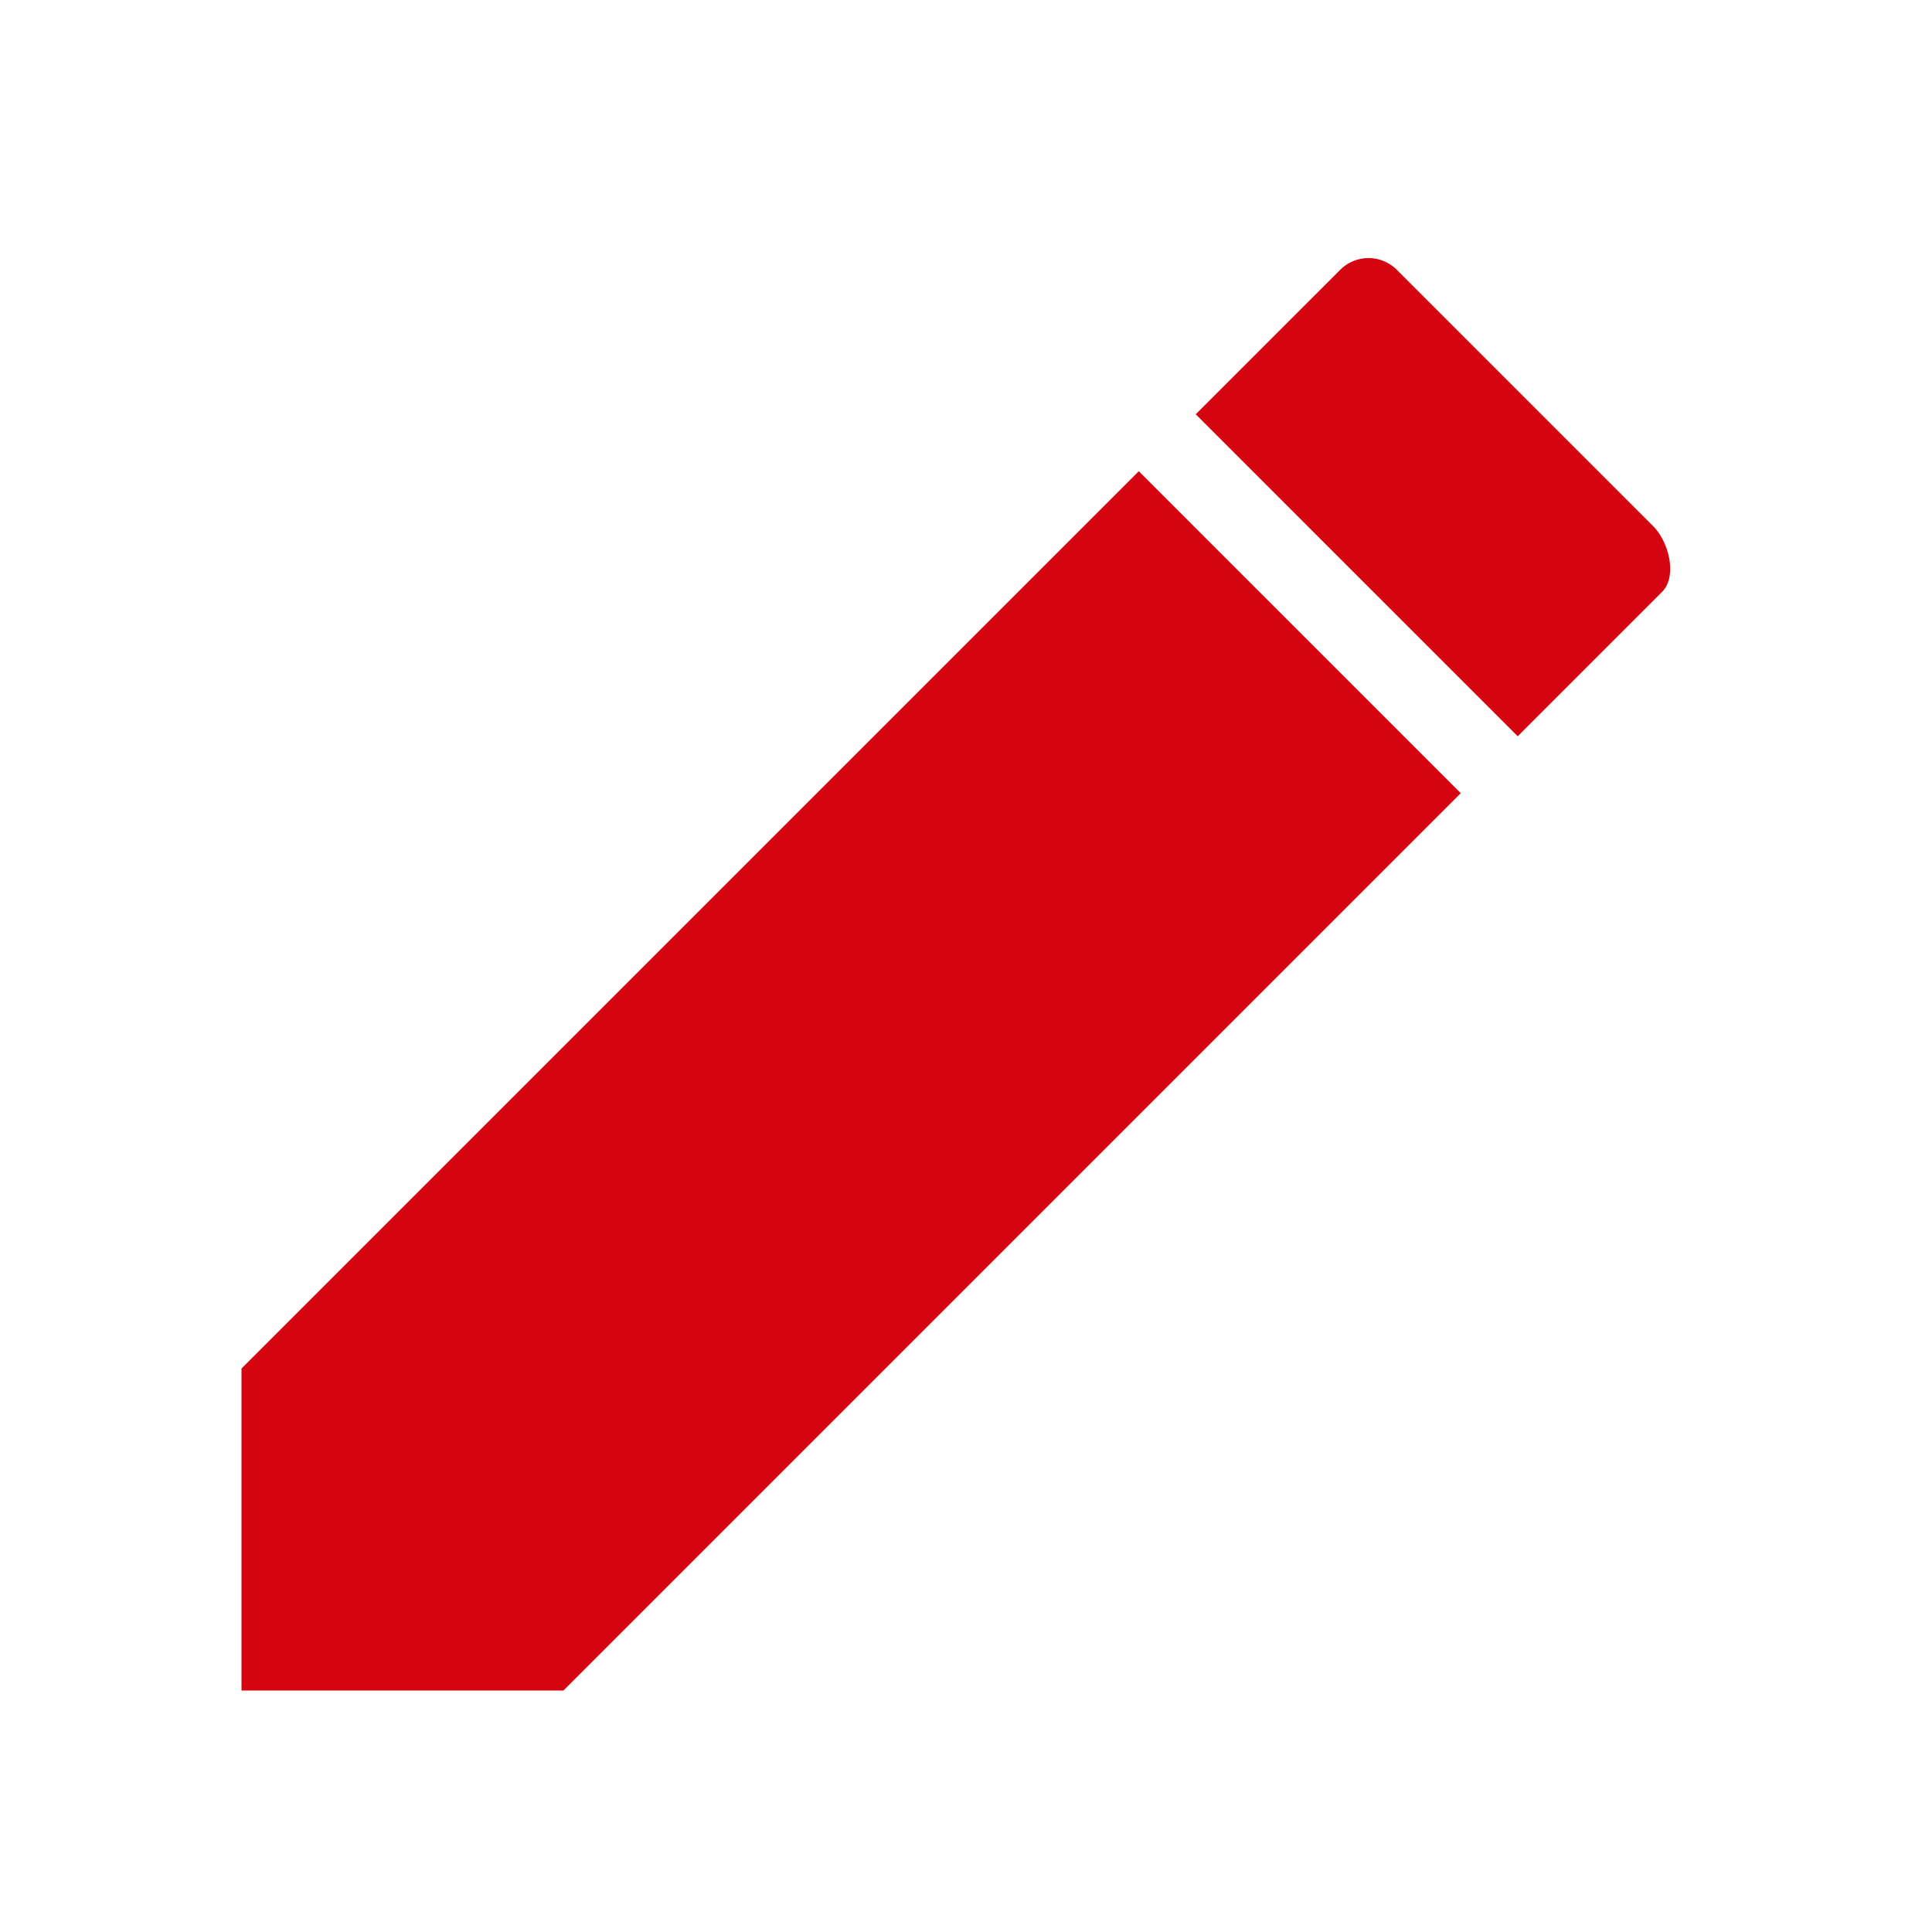 <svg id="dhl_icons" xmlns="http://www.w3.org/2000/svg" width="48" height="48" viewBox="0 0 48 48">
  <path d="M36.293,19.707,14,42H6V34L28.293,11.707Zm4.778-6.636L34.707,6.707a.995.995,0,0,0-1.414,0L29.707,10.293l8,8,3.581-3.581C41.681,14.319,41.464,13.464,41.071,13.071Z" fill="#d40511"/>
</svg>
